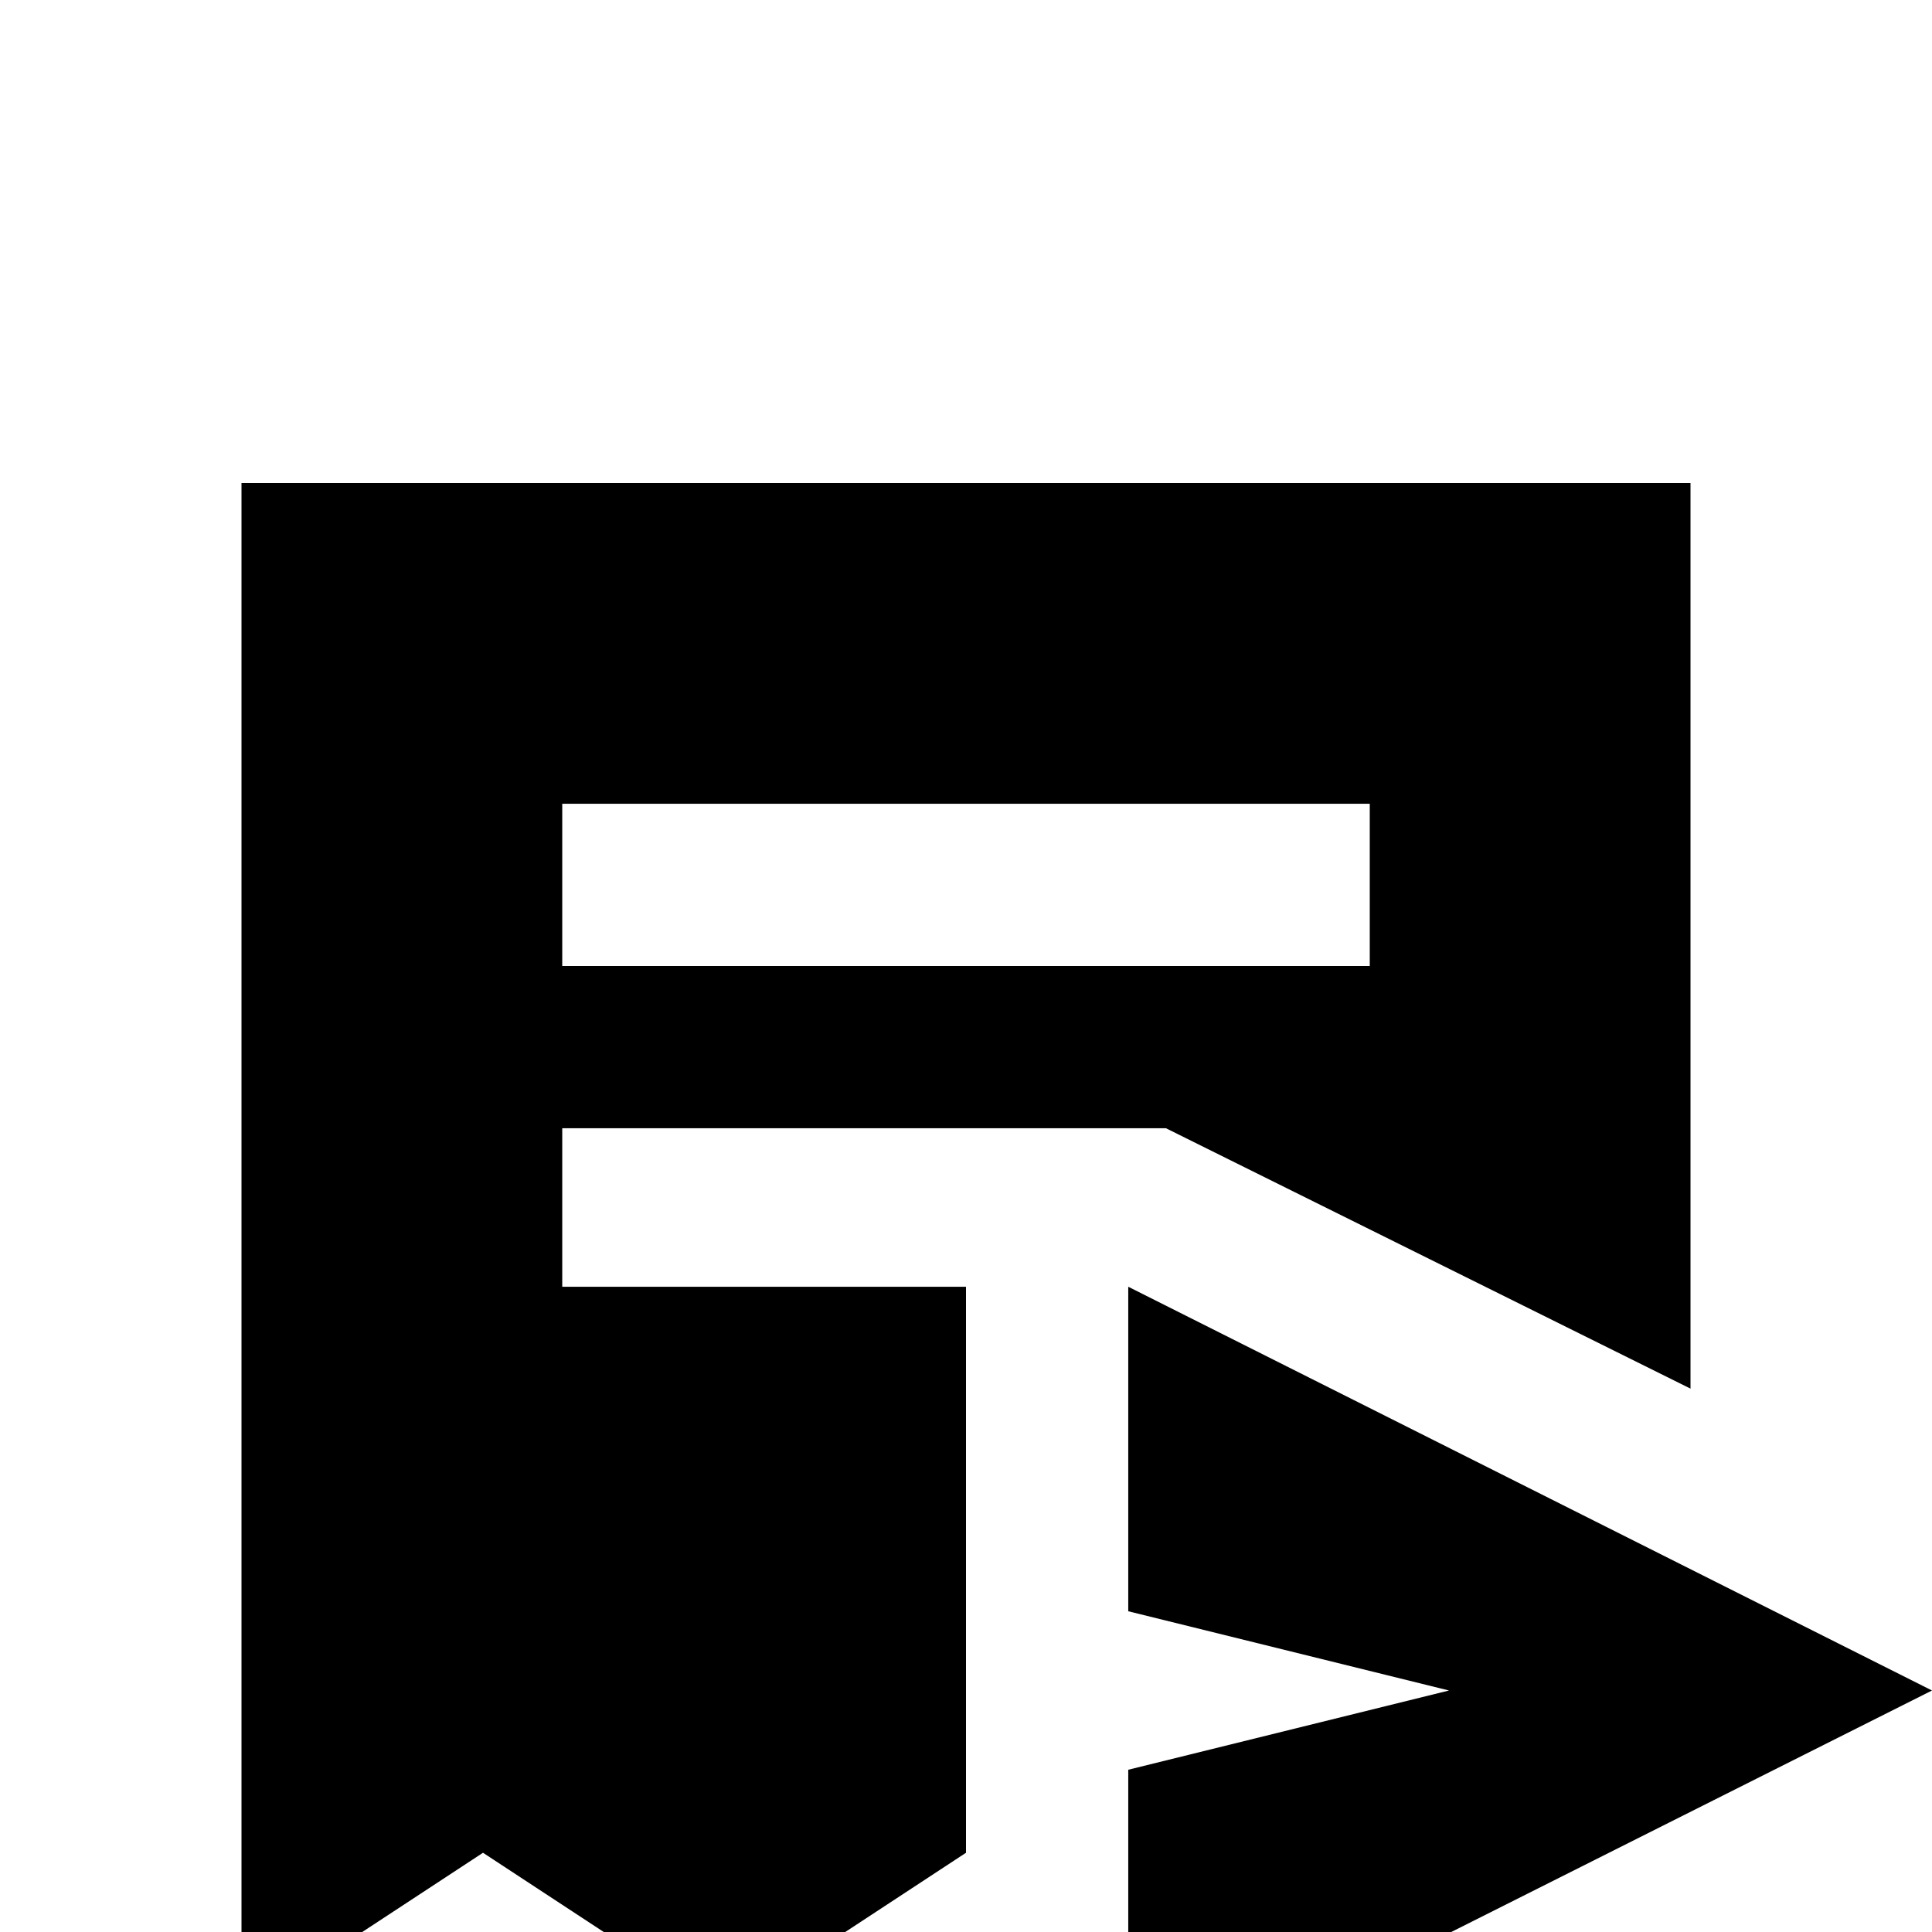 <svg xmlns="http://www.w3.org/2000/svg" viewBox="0 -512 512 512">
	<path fill="#000000" d="M64 -384V21L128 -21L192 21L256 -21V-171H149V-213H309L448 -144V-384ZM363 -256H149V-299H363ZM299 43V-43L384 -64L299 -85V-171L512 -64Z"/>
</svg>